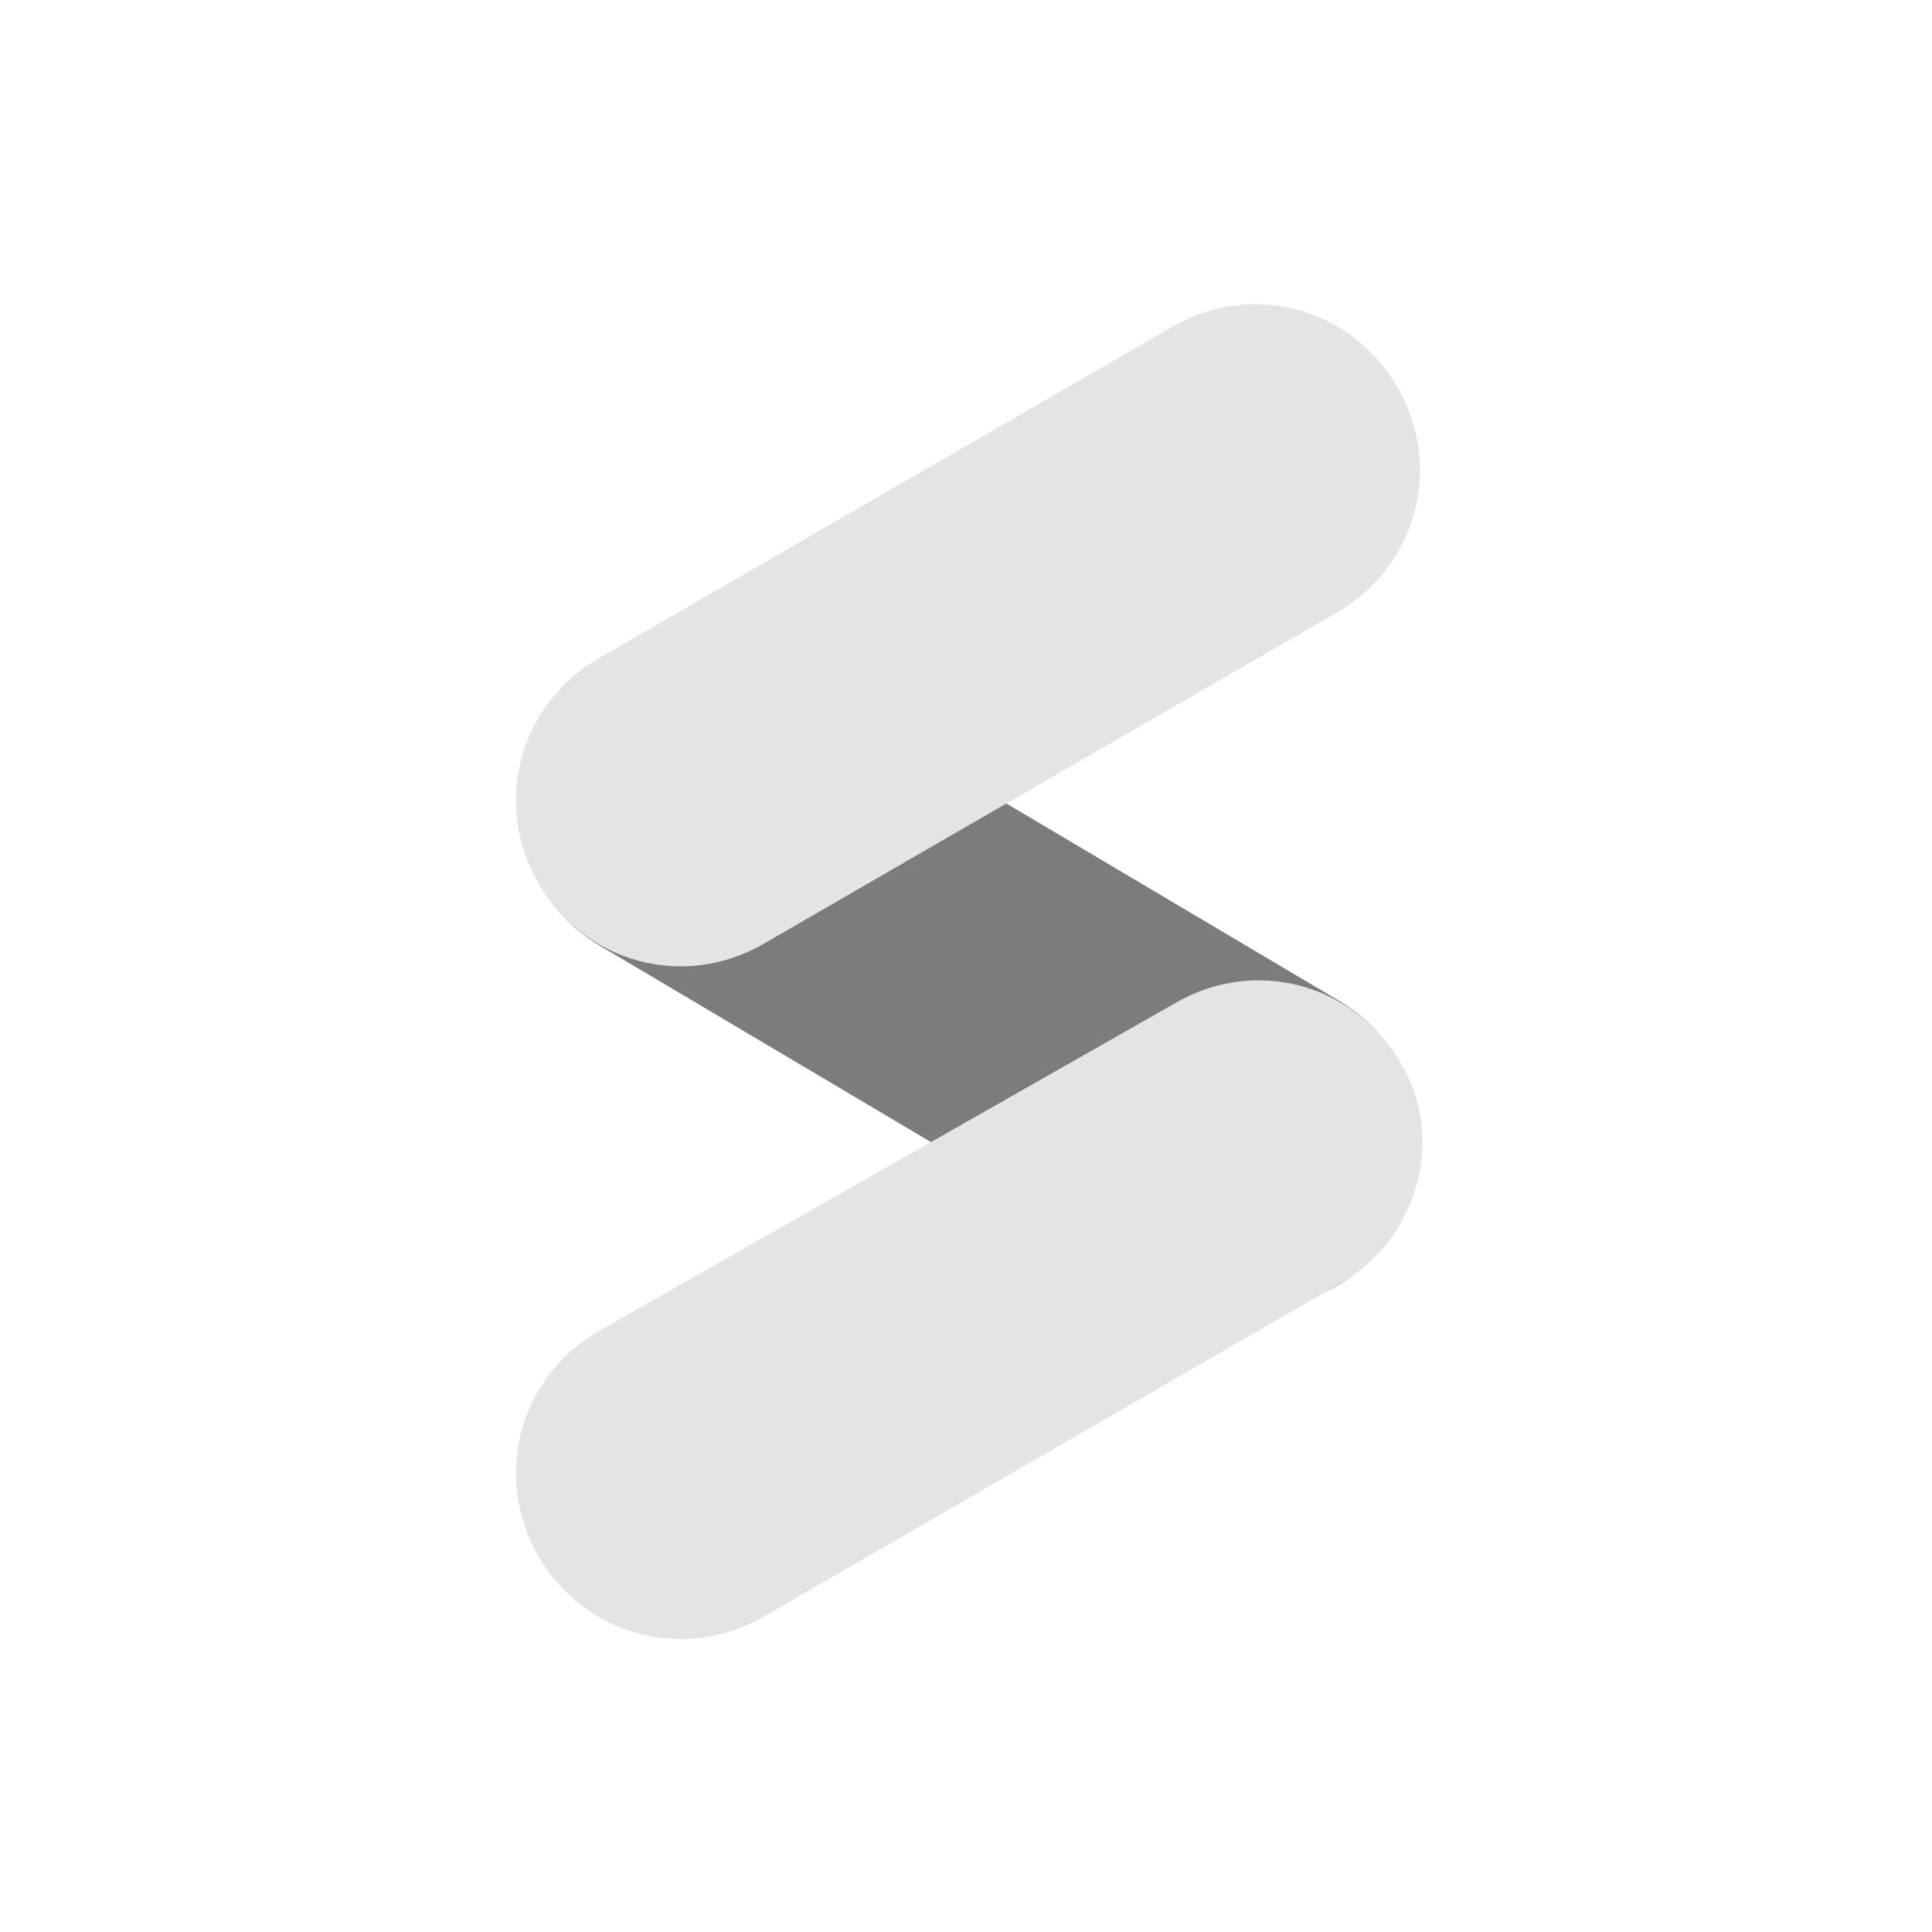 <svg width="101" height="101" viewBox="0 0 101 101" fill="none" xmlns="http://www.w3.org/2000/svg">
<g clip-path="url(#clip0_2336_10759)">
<path d="M28.338 37.715C25.912 41.874 27.299 47.072 31.457 49.498L61.259 67.171C65.417 69.597 70.615 68.21 73.041 64.052C75.467 59.894 74.081 54.696 69.922 52.27L40.12 34.597C35.962 32.171 30.764 33.557 28.338 37.715Z" fill="#7C7C7C"/>
<path d="M28.165 46.206C30.591 50.364 35.789 51.75 39.947 49.324L69.922 31.998C74.081 29.572 75.467 24.374 73.041 20.215C70.615 16.057 65.417 14.671 61.259 17.097L31.284 34.423C27.125 36.849 25.739 42.047 28.165 46.206Z" fill="#E4E4E4"/>
<path d="M73.214 55.562C70.789 51.404 65.591 50.017 61.432 52.443L31.284 69.597C27.125 72.022 25.739 77.22 28.165 81.379C30.591 85.537 35.789 86.923 39.947 84.498L69.922 67.171C74.081 64.918 75.64 59.547 73.214 55.562Z" fill="#E4E4E4"/>
</g>
<defs>
<clipPath id="clip0_2336_10759">
<rect width="47.995" height="70" fill="white" transform="translate(26.779 15.884)"/>
</clipPath>
</defs>
</svg>
